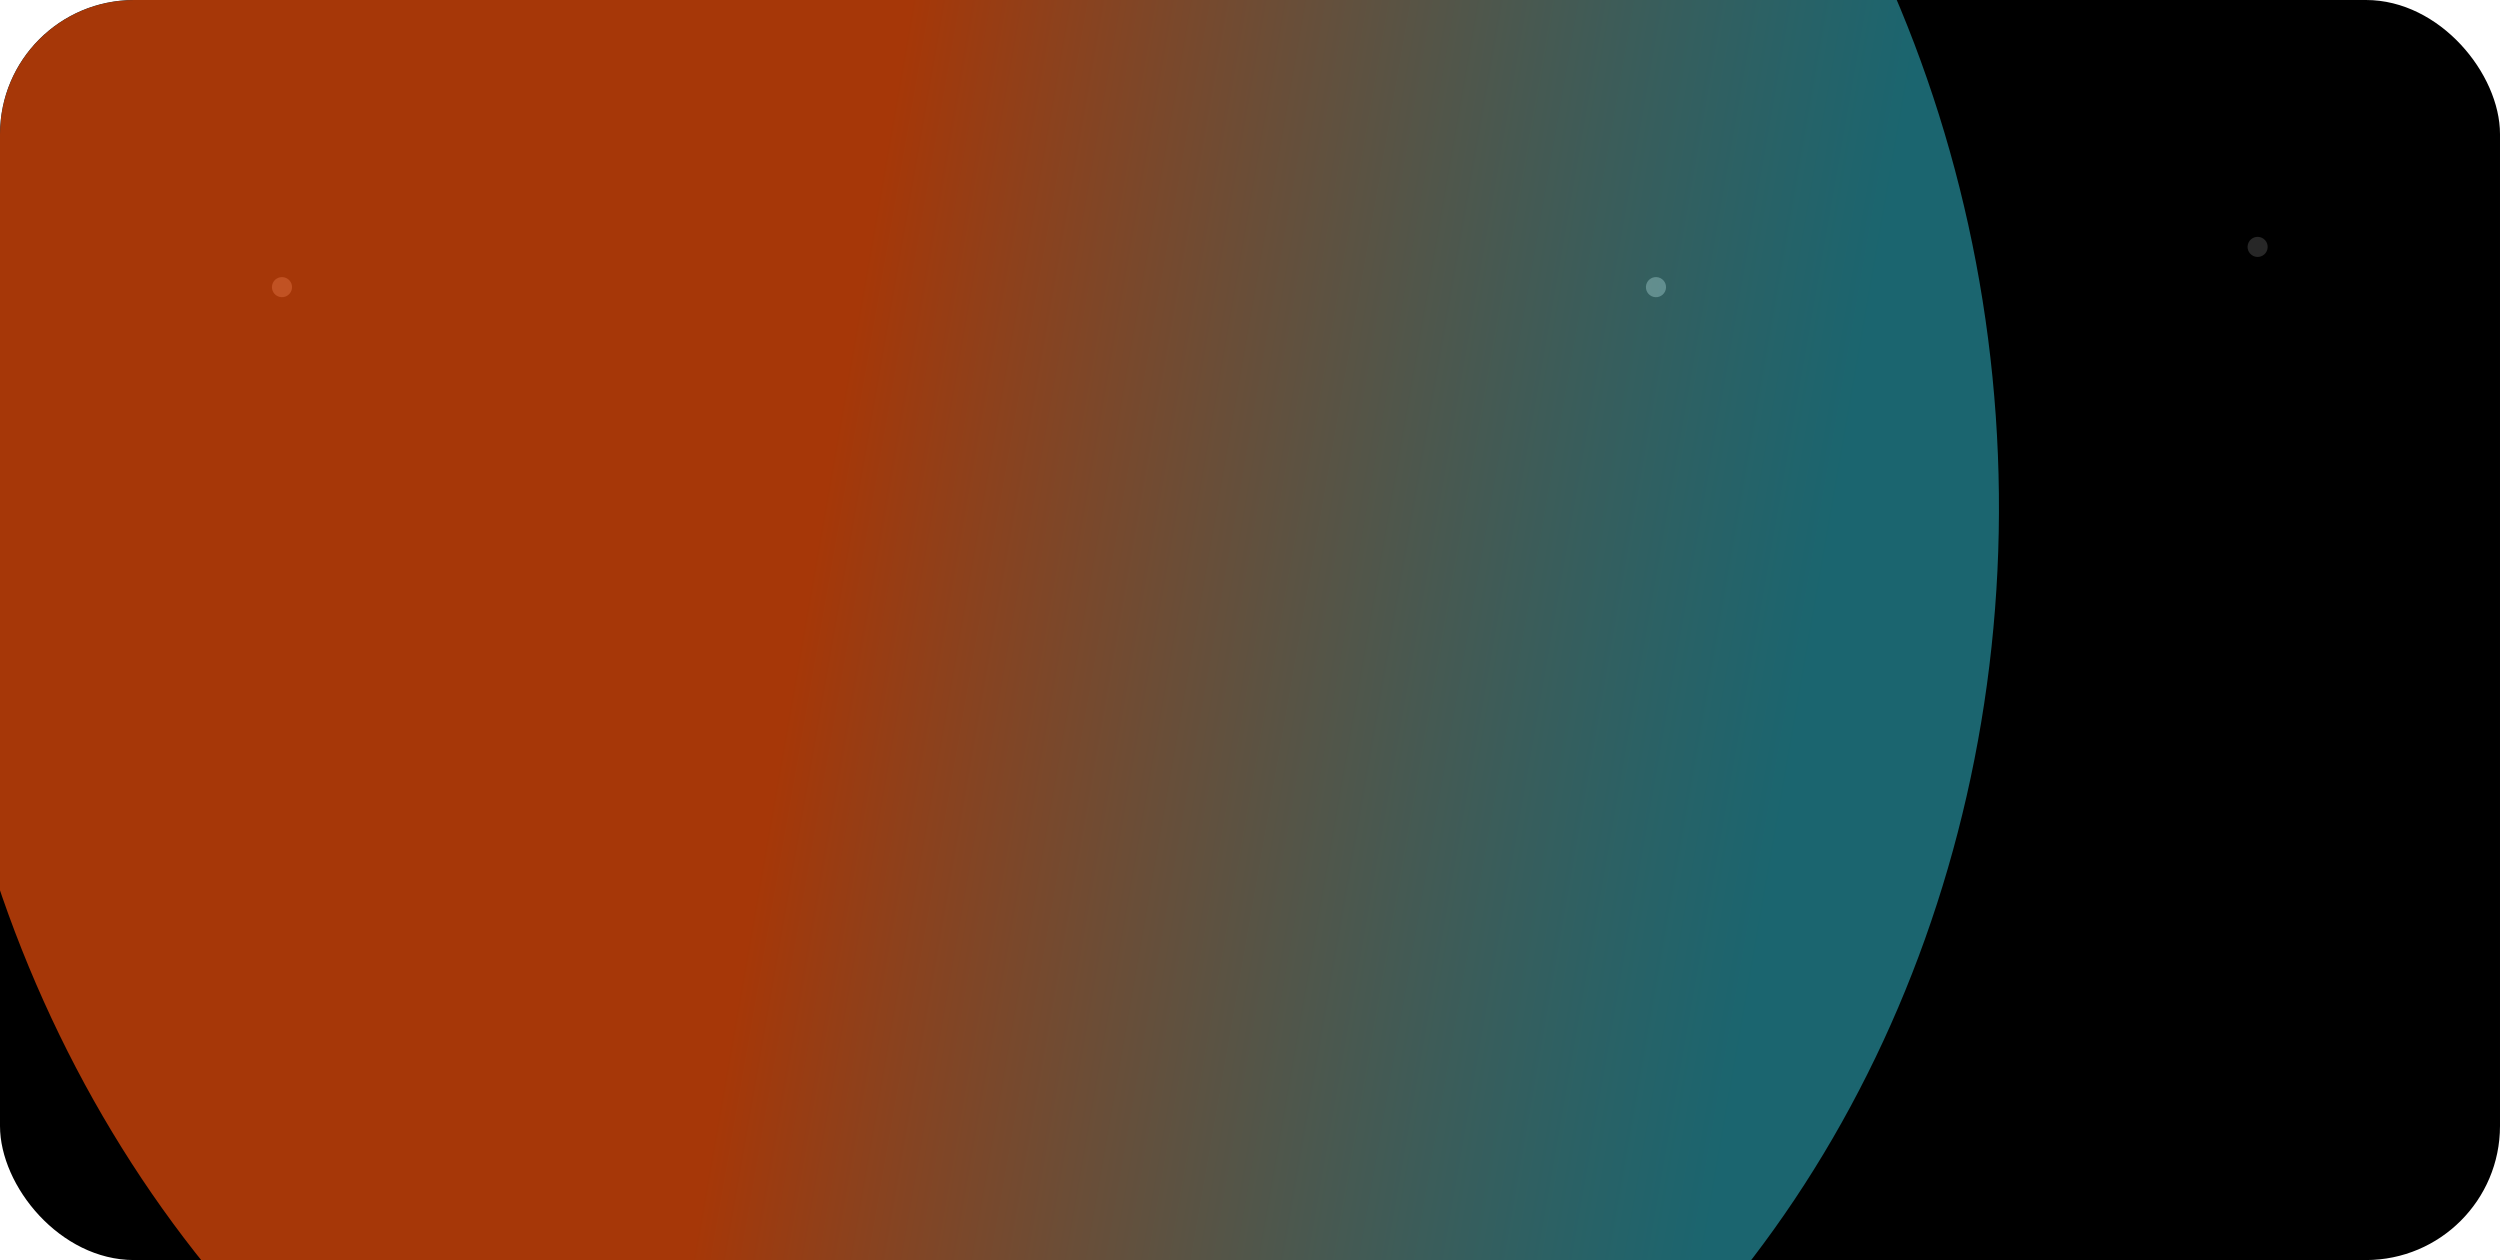 <svg width="373" height="188" viewBox="0 0 373 188" fill="none" xmlns="http://www.w3.org/2000/svg">
<g clip-path="url(#clip0_2822_34154)">
<rect width="373" height="188" rx="20" fill="black"/>
<g clip-path="url(#clip1_2822_34154)">
<g opacity="0.5">
<g filter="url(#filter0_f_2822_34154)">
<circle cx="247.071" cy="42.842" r="1.5" transform="rotate(-75 247.071 42.842)" fill="#C2C2C2"/>
</g>
</g>
<g opacity="0.5">
</g>
<g opacity="0.5">
</g>
<g opacity="0.4">
<circle cx="42.072" cy="42.842" r="1.5" transform="rotate(-75 42.072 42.842)" fill="#C2C2C2"/>
</g>
<g opacity="0.2">
<circle cx="336.837" cy="36.838" r="1.5" transform="rotate(-75 336.837 36.838)" fill="#C2C2C2"/>
</g>
<g opacity="0.5">
</g>
</g>
<g filter="url(#filter1_f_2822_34154)">
<ellipse cx="143.919" cy="72.766" rx="154.222" ry="174.122" transform="rotate(176.015 143.919 72.766)" fill="url(#paint0_linear_2822_34154)" fill-opacity="0.7"/>
</g>
</g>
<defs>
<filter id="filter0_f_2822_34154" x="239.57" y="35.342" width="15" height="15" filterUnits="userSpaceOnUse" color-interpolation-filters="sRGB">
<feFlood flood-opacity="0" result="BackgroundImageFix"/>
<feBlend mode="normal" in="SourceGraphic" in2="BackgroundImageFix" result="shape"/>
<feGaussianBlur stdDeviation="3" result="effect1_foregroundBlur_2822_34154"/>
</filter>
<filter id="filter1_f_2822_34154" x="-210.414" y="-301.271" width="708.664" height="748.074" filterUnits="userSpaceOnUse" color-interpolation-filters="sRGB">
<feFlood flood-opacity="0" result="BackgroundImageFix"/>
<feBlend mode="normal" in="SourceGraphic" in2="BackgroundImageFix" result="shape"/>
<feGaussianBlur stdDeviation="100" result="effect1_foregroundBlur_2822_34154"/>
</filter>
<linearGradient id="paint0_linear_2822_34154" x1="195.643" y1="218.152" x2="-12.23" y2="166.71" gradientUnits="userSpaceOnUse">
<stop offset="0.303" stop-color="#FC540C" stop-opacity="0.94"/>
<stop offset="1" stop-color="#38D4E9" stop-opacity="0.68"/>
</linearGradient>
<clipPath id="clip0_2822_34154">
<rect width="373" height="188" rx="20" fill="white"/>
</clipPath>
<clipPath id="clip1_2822_34154">
<rect width="1920" height="1000" fill="white" transform="translate(-409 -460)"/>
</clipPath>
</defs>
</svg>
